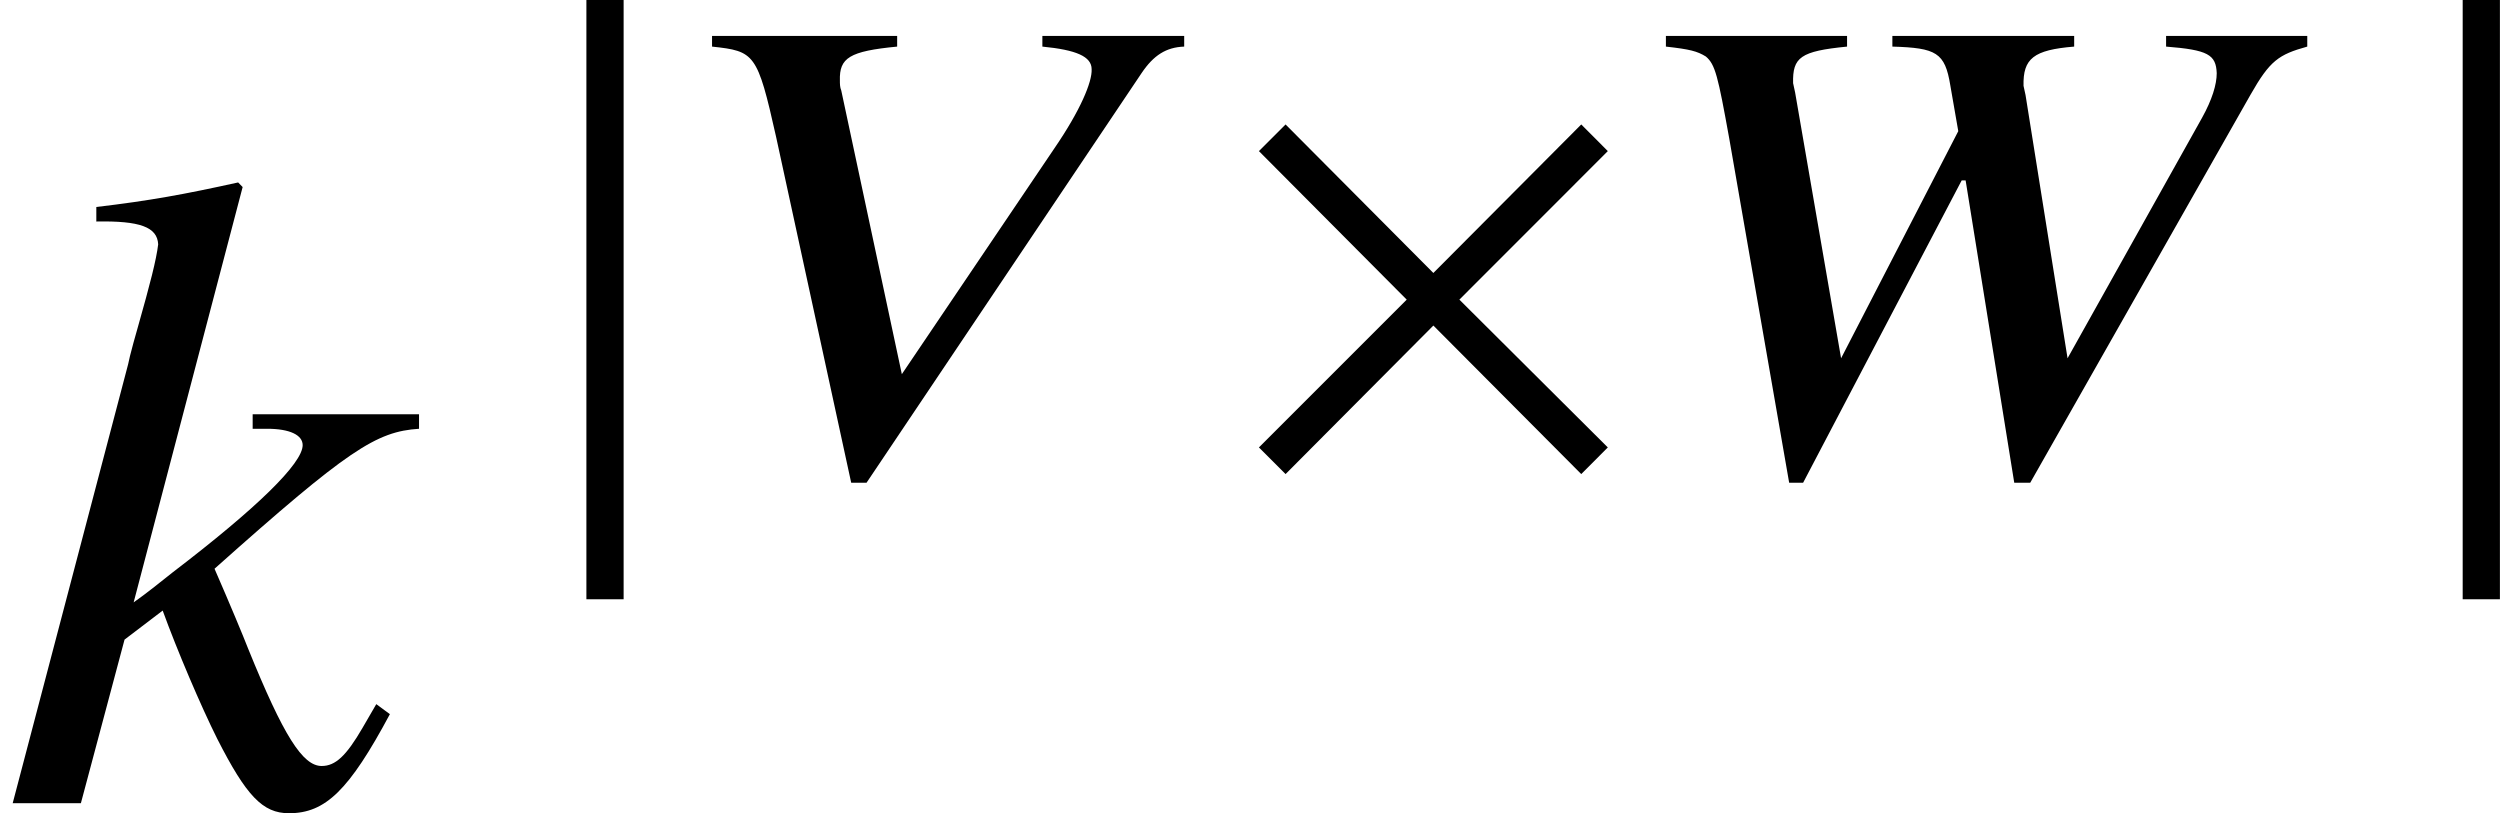 <?xml version='1.0' encoding='UTF-8'?>
<!-- This file was generated by dvisvgm 2.1.3 -->
<svg height='8.848pt' version='1.1' viewBox='77.121 54.026 27.2 8.848' width='27.2pt' xmlns='http://www.w3.org/2000/svg' xmlns:xlink='http://www.w3.org/1999/xlink'>
<defs>
<path d='M4.202 -0.254L2.587 -1.862L4.202 -3.478L3.913 -3.768L2.304 -2.152L0.696 -3.768L0.406 -3.478L2.014 -1.862L0.406 -0.254L0.696 0.036L2.304 -1.58L3.913 0.036L4.202 -0.254Z' id='g1-2'/>
<path d='M0.927 1.398V-5.123H0.522V1.398H0.927Z' id='g1-106'/>
<path d='M5.608 -4.615V-4.731H4.065V-4.615C4.434 -4.579 4.601 -4.507 4.601 -4.369C4.608 -4.231 4.478 -3.92 4.195 -3.507L2.536 -1.051L1.877 -4.137C1.862 -4.173 1.862 -4.21 1.862 -4.246C1.855 -4.492 1.964 -4.565 2.485 -4.615V-4.731H0.471V-4.615C0.935 -4.565 0.964 -4.543 1.167 -3.637L1.985 0.13H2.152L5.144 -4.326C5.275 -4.521 5.412 -4.608 5.608 -4.615Z' id='g5-86'/>
<path d='M7.405 -4.615V-4.731H5.869V-4.615C6.325 -4.579 6.412 -4.528 6.42 -4.326C6.42 -4.202 6.369 -4.036 6.26 -3.84L4.797 -1.224L4.34 -4.087L4.318 -4.188C4.311 -4.485 4.427 -4.579 4.869 -4.615V-4.731H2.891V-4.615C3.369 -4.601 3.463 -4.55 3.521 -4.195L3.608 -3.695L2.333 -1.224L1.833 -4.115L1.811 -4.217C1.804 -4.499 1.891 -4.565 2.398 -4.615V-4.731H0.427V-4.615C0.688 -4.586 0.768 -4.565 0.862 -4.507C0.964 -4.42 0.993 -4.297 1.116 -3.616L1.768 0.13H1.92L3.645 -3.159H3.688L4.217 0.13H4.391L6.789 -4.094C6.999 -4.463 7.093 -4.528 7.405 -4.615Z' id='g5-87'/>
<path d='M4.094 -1.078L3.945 -0.821C3.767 -0.514 3.649 -0.405 3.5 -0.405C3.293 -0.405 3.085 -0.732 2.7 -1.681C2.65 -1.81 2.502 -2.166 2.334 -2.551C3.787 -3.847 4.094 -4.044 4.559 -4.074V-4.232H2.749V-4.074H2.907C3.154 -4.074 3.293 -4.005 3.293 -3.896C3.293 -3.698 2.798 -3.214 1.879 -2.512C1.74 -2.403 1.622 -2.304 1.454 -2.185L2.64 -6.704L2.591 -6.754C2.007 -6.625 1.632 -6.556 1.048 -6.487V-6.329C1.523 -6.338 1.711 -6.269 1.721 -6.081C1.701 -5.913 1.632 -5.646 1.503 -5.191C1.463 -5.053 1.434 -4.944 1.414 -4.865L1.394 -4.776L0.138 0H0.88L1.355 -1.78L1.77 -2.096C1.928 -1.661 2.185 -1.058 2.363 -0.702C2.68 -0.079 2.858 0.109 3.144 0.109C3.54 0.109 3.797 -0.138 4.242 -0.969L4.094 -1.078Z' id='g9-107'/>
</defs>
<g id='page1'>
<use x='77.121' xlink:href='#g9-107' y='62.765'/>
<use x='82.979' xlink:href='#g1-106' y='59.148'/>
<use x='84.397' xlink:href='#g5-86' y='59.148'/>
<use x='90.412' xlink:href='#g1-2' y='59.148'/>
<use x='94.819' xlink:href='#g5-87' y='59.148'/>
<use x='103.393' xlink:href='#g1-106' y='59.148'/>
</g>
</svg>
